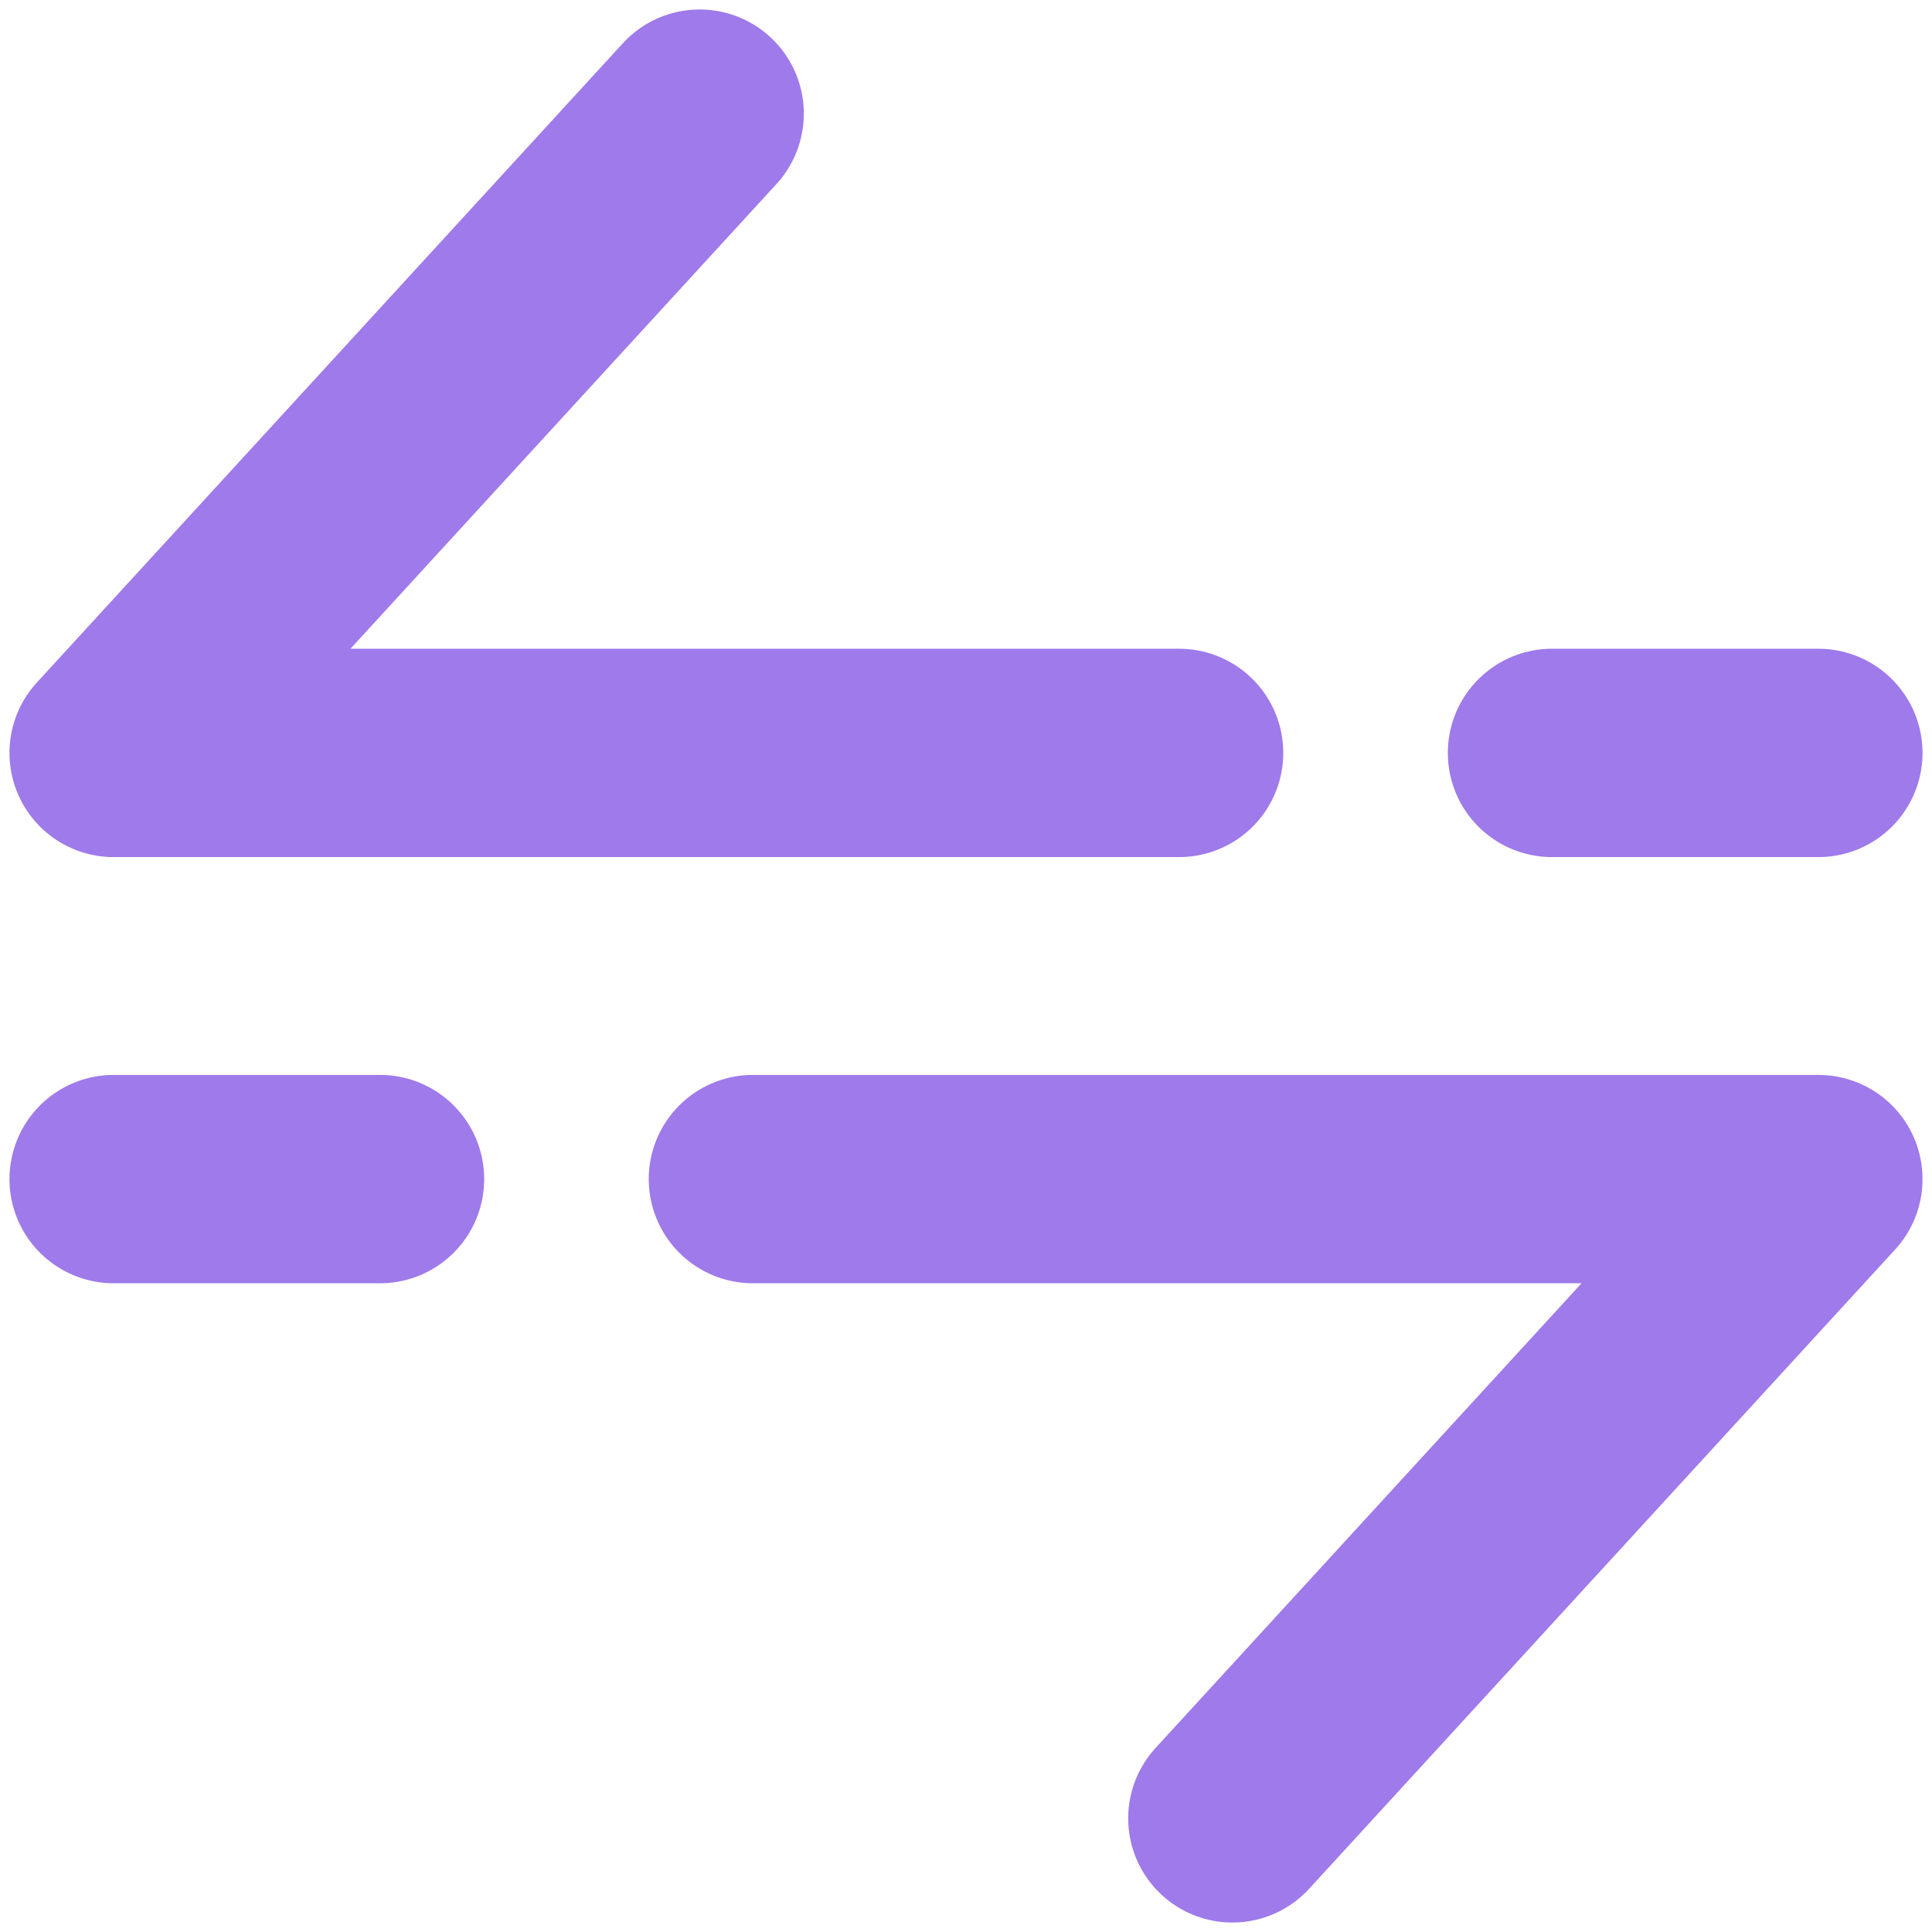 <svg width="102" height="102" viewBox="0 0 102 102" fill="none" xmlns="http://www.w3.org/2000/svg">
<path d="M36.938 6L6 39.75H62.25M96 39.75H81.938M65.063 96L96 62.25H39.75M6 62.25H20.063" stroke="#9F7AEA" stroke-width="11" stroke-linecap="round" stroke-linejoin="round"/>
</svg>
